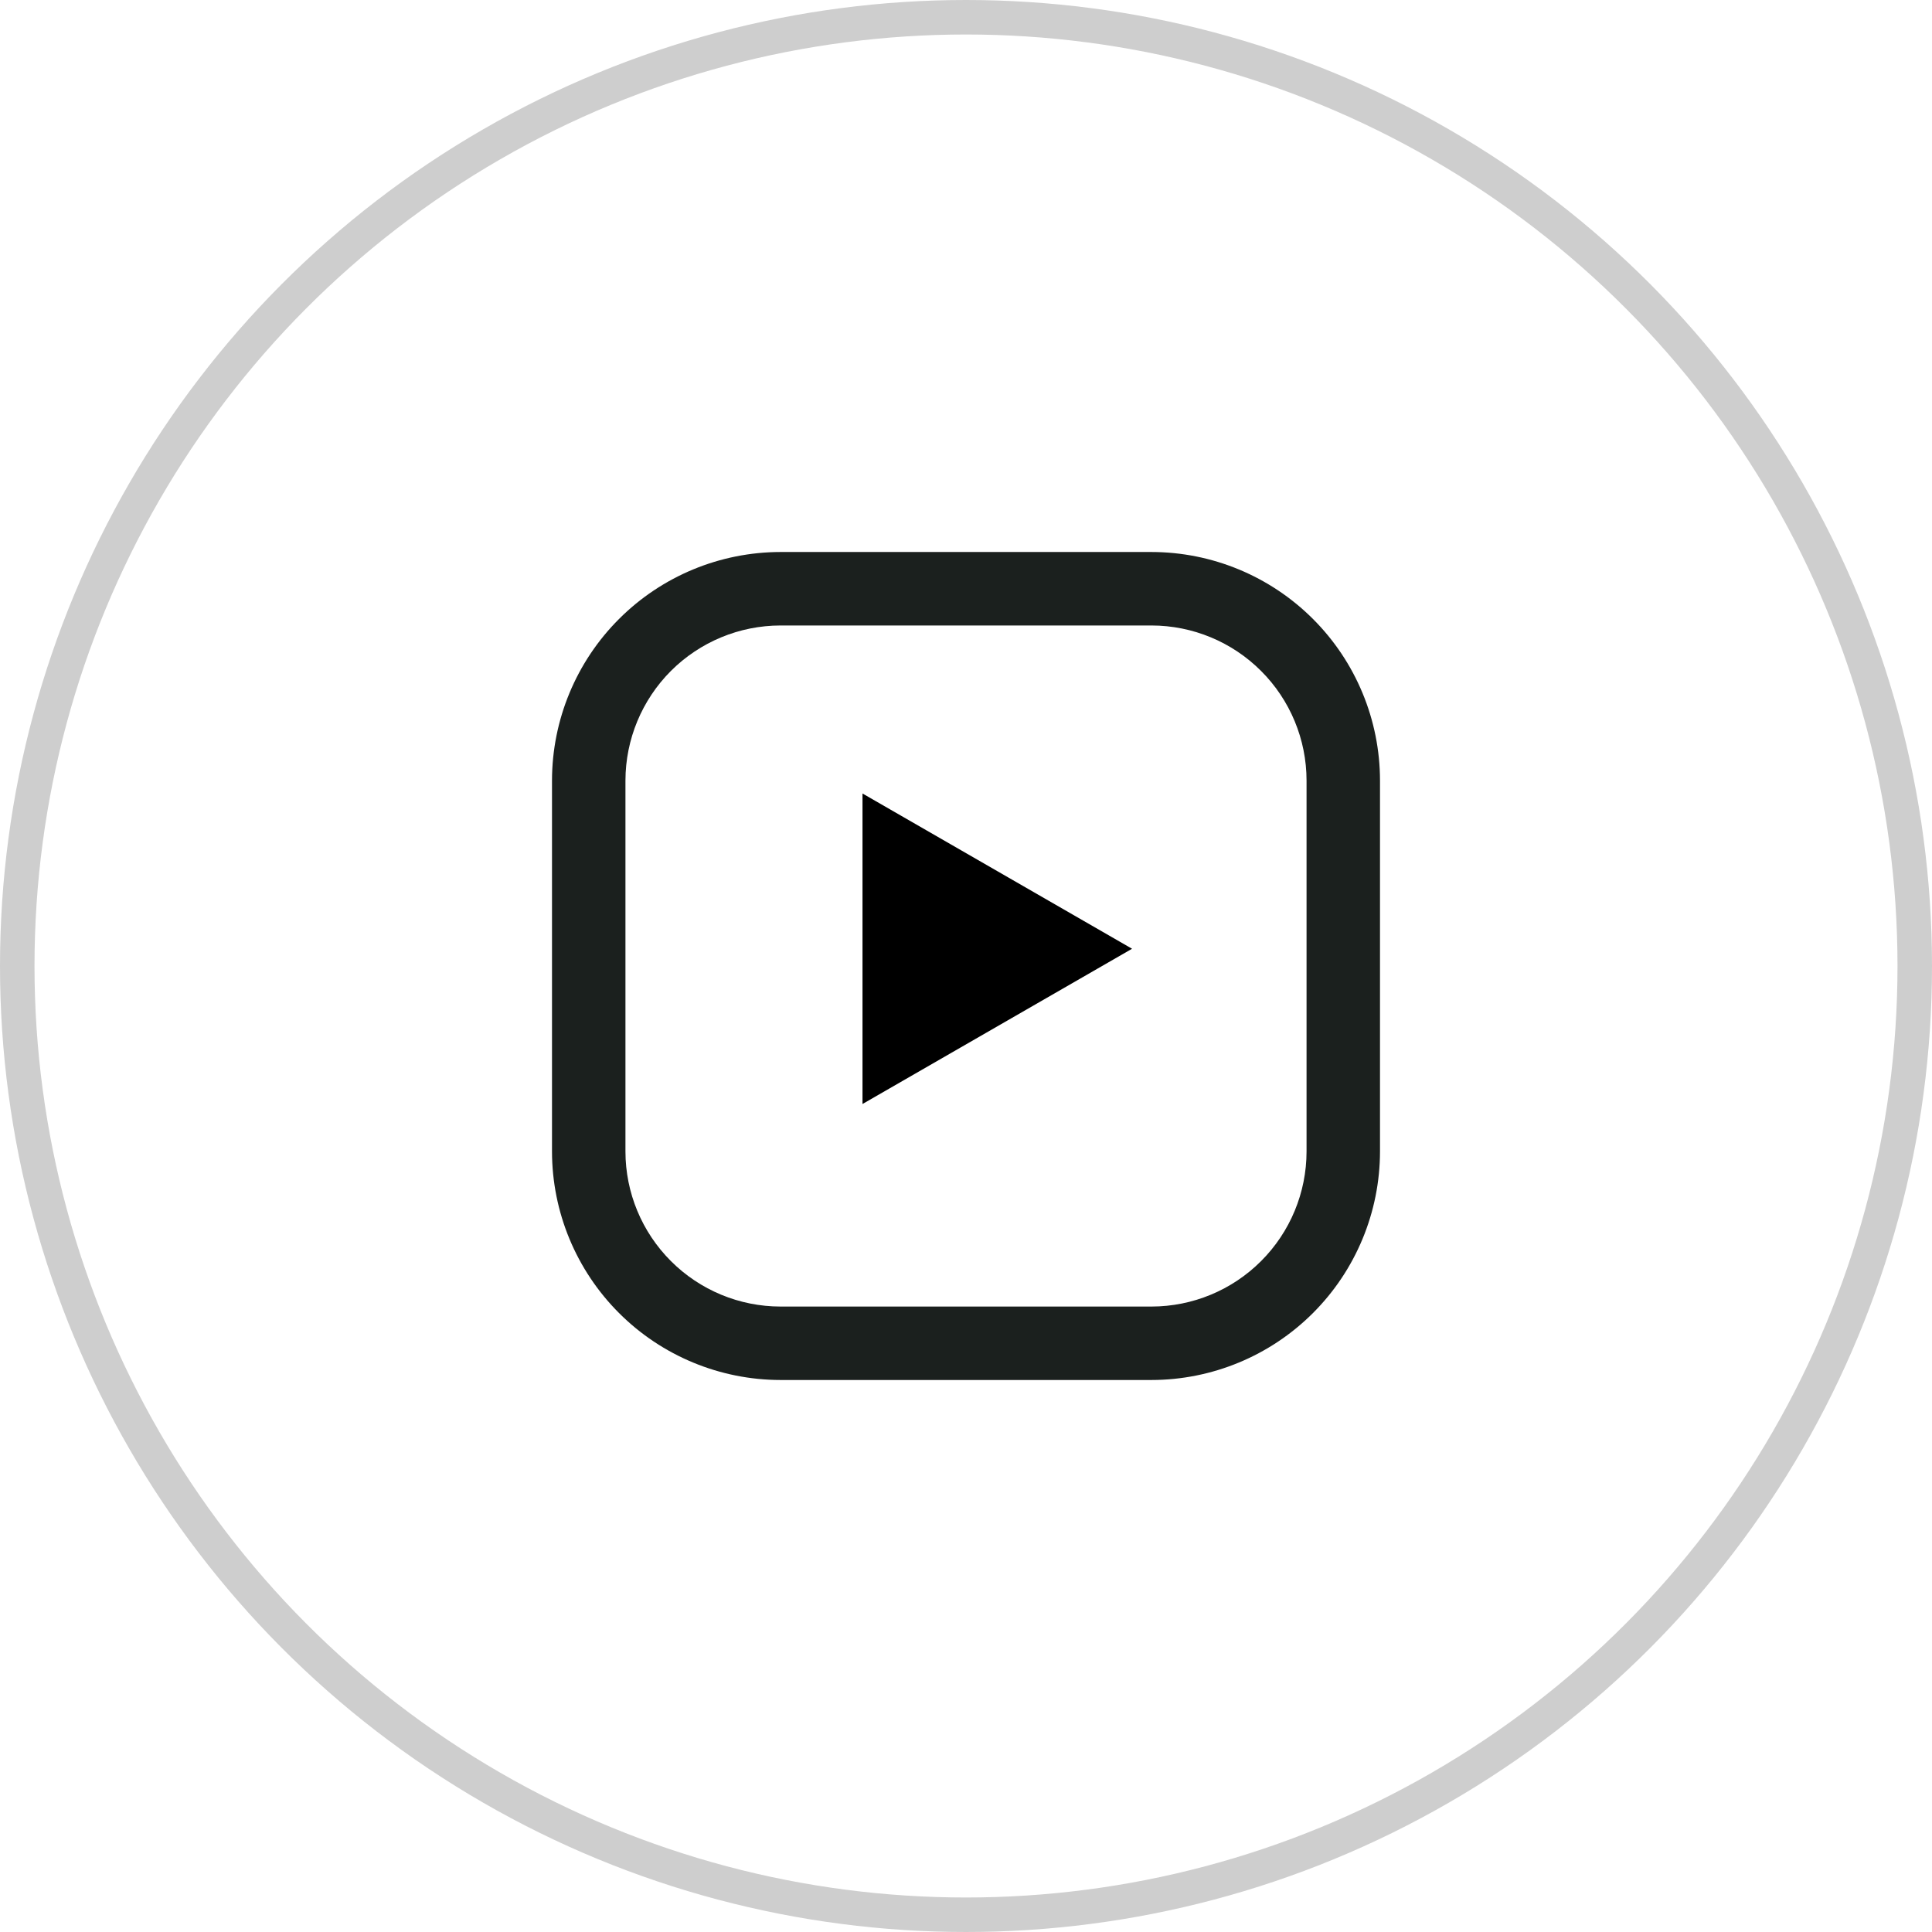 <svg width="56" height="56" viewBox="0 0 56 56" fill="none" xmlns="http://www.w3.org/2000/svg">
<circle cx="28" cy="28" r="27.5" stroke="#CECECE"/>
<path d="M33.377 16H22.623C20.867 16.002 19.183 16.7 17.942 17.942C16.7 19.183 16.002 20.867 16 22.623V33.377C16.002 35.133 16.7 36.816 17.942 38.058C19.183 39.3 20.867 39.998 22.623 40H33.377C35.133 39.998 36.816 39.3 38.058 38.058C39.3 36.816 39.998 35.133 40 33.377V22.623C39.998 20.867 39.3 19.183 38.058 17.942C36.816 16.7 35.133 16.002 33.377 16V16ZM37.871 33.377C37.87 34.569 37.396 35.711 36.553 36.553C35.711 37.396 34.569 37.87 33.377 37.871H22.623C21.431 37.87 20.289 37.396 19.447 36.553C18.604 35.711 18.13 34.569 18.129 33.377V22.623C18.131 21.432 18.605 20.29 19.447 19.447C20.29 18.605 21.432 18.131 22.623 18.13H33.377C34.569 18.131 35.711 18.605 36.553 19.448C37.396 20.29 37.87 21.433 37.871 22.624V33.378V33.377Z" fill="#1B201E"/>
<path d="M25 32L32.813 27.5L25 23V32Z" fill="black"/>
</svg>

